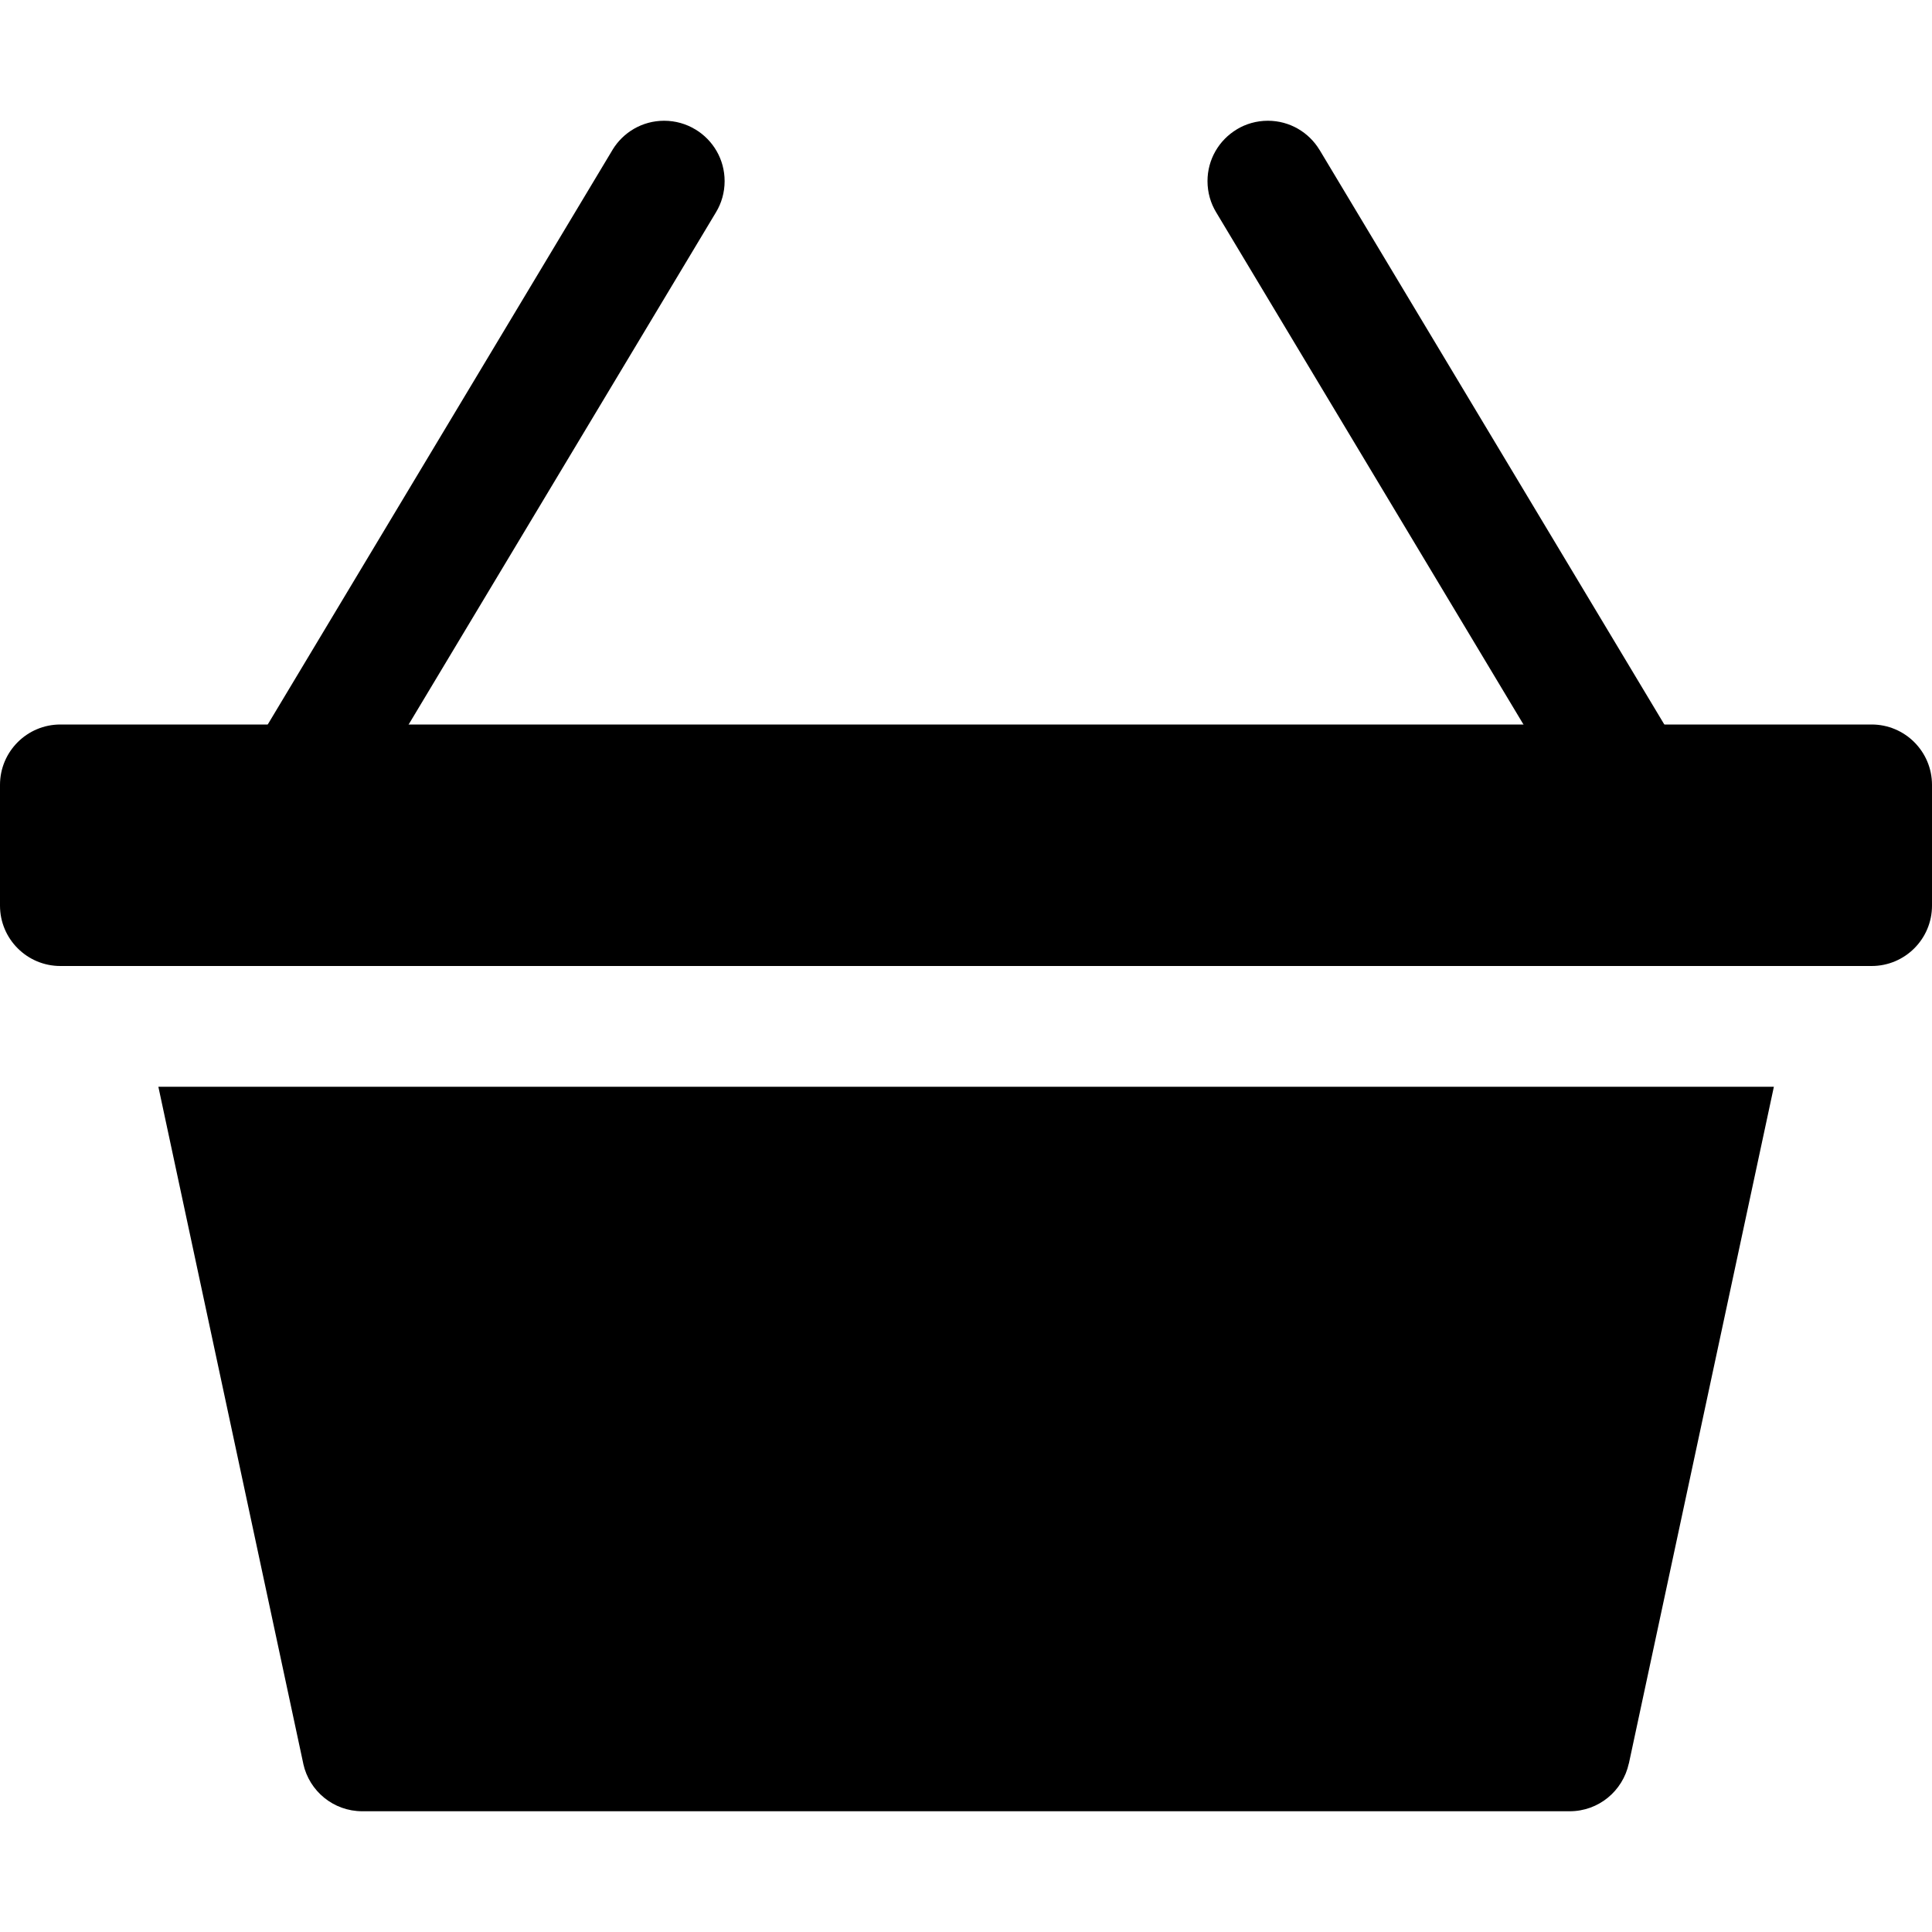 <!-- Generated by IcoMoon.io -->
<svg version="1.1" xmlns="http://www.w3.org/2000/svg" width="32" height="32" viewBox="0 0 32 32">
<title>basket3-fill</title>
<path d="M20.486 2.142c0.147-0.089 0.324-0.142 0.514-0.142 0.363 0 0.68 0.193 0.855 0.482l0.003 0.004 6 10c0.089 0.147 0.142 0.324 0.142 0.514 0 0.552-0.448 1-1 1-0.363 0-0.68-0.193-0.855-0.482l-0.003-0.004-6-10c-0.089-0.147-0.142-0.324-0.142-0.514 0-0.363 0.193-0.68 0.482-0.855l0.004-0.002zM11.514 2.142c-0.147-0.089-0.324-0.142-0.514-0.142-0.363 0-0.68 0.193-0.855 0.482l-0.002 0.004-6 10c-0.089 0.147-0.142 0.324-0.142 0.514 0 0.552 0.448 1 1 1 0.363 0 0.68-0.193 0.856-0.482l0.003-0.004 6-10c0.089-0.147 0.142-0.324 0.142-0.514 0-0.363-0.193-0.68-0.482-0.855l-0.004-0.002z"></path>
<path d="M26.978 29.21c-0.1 0.455-0.5 0.79-0.978 0.79-0 0-0 0-0 0h-20c-0 0-0 0-0 0-0.478 0-0.877-0.335-0.976-0.783l-0.001-0.007-2.4-11.21h26.758l-2.402 11.21z"></path>
<path d="M1 12h30c0.552 0 1 0.448 1 1v2c0 0.552-0.448 1-1 1h-30c-0.552 0-1-0.448-1-1v-2c0-0.552 0.448-1 1-1z"></path>
</svg>

